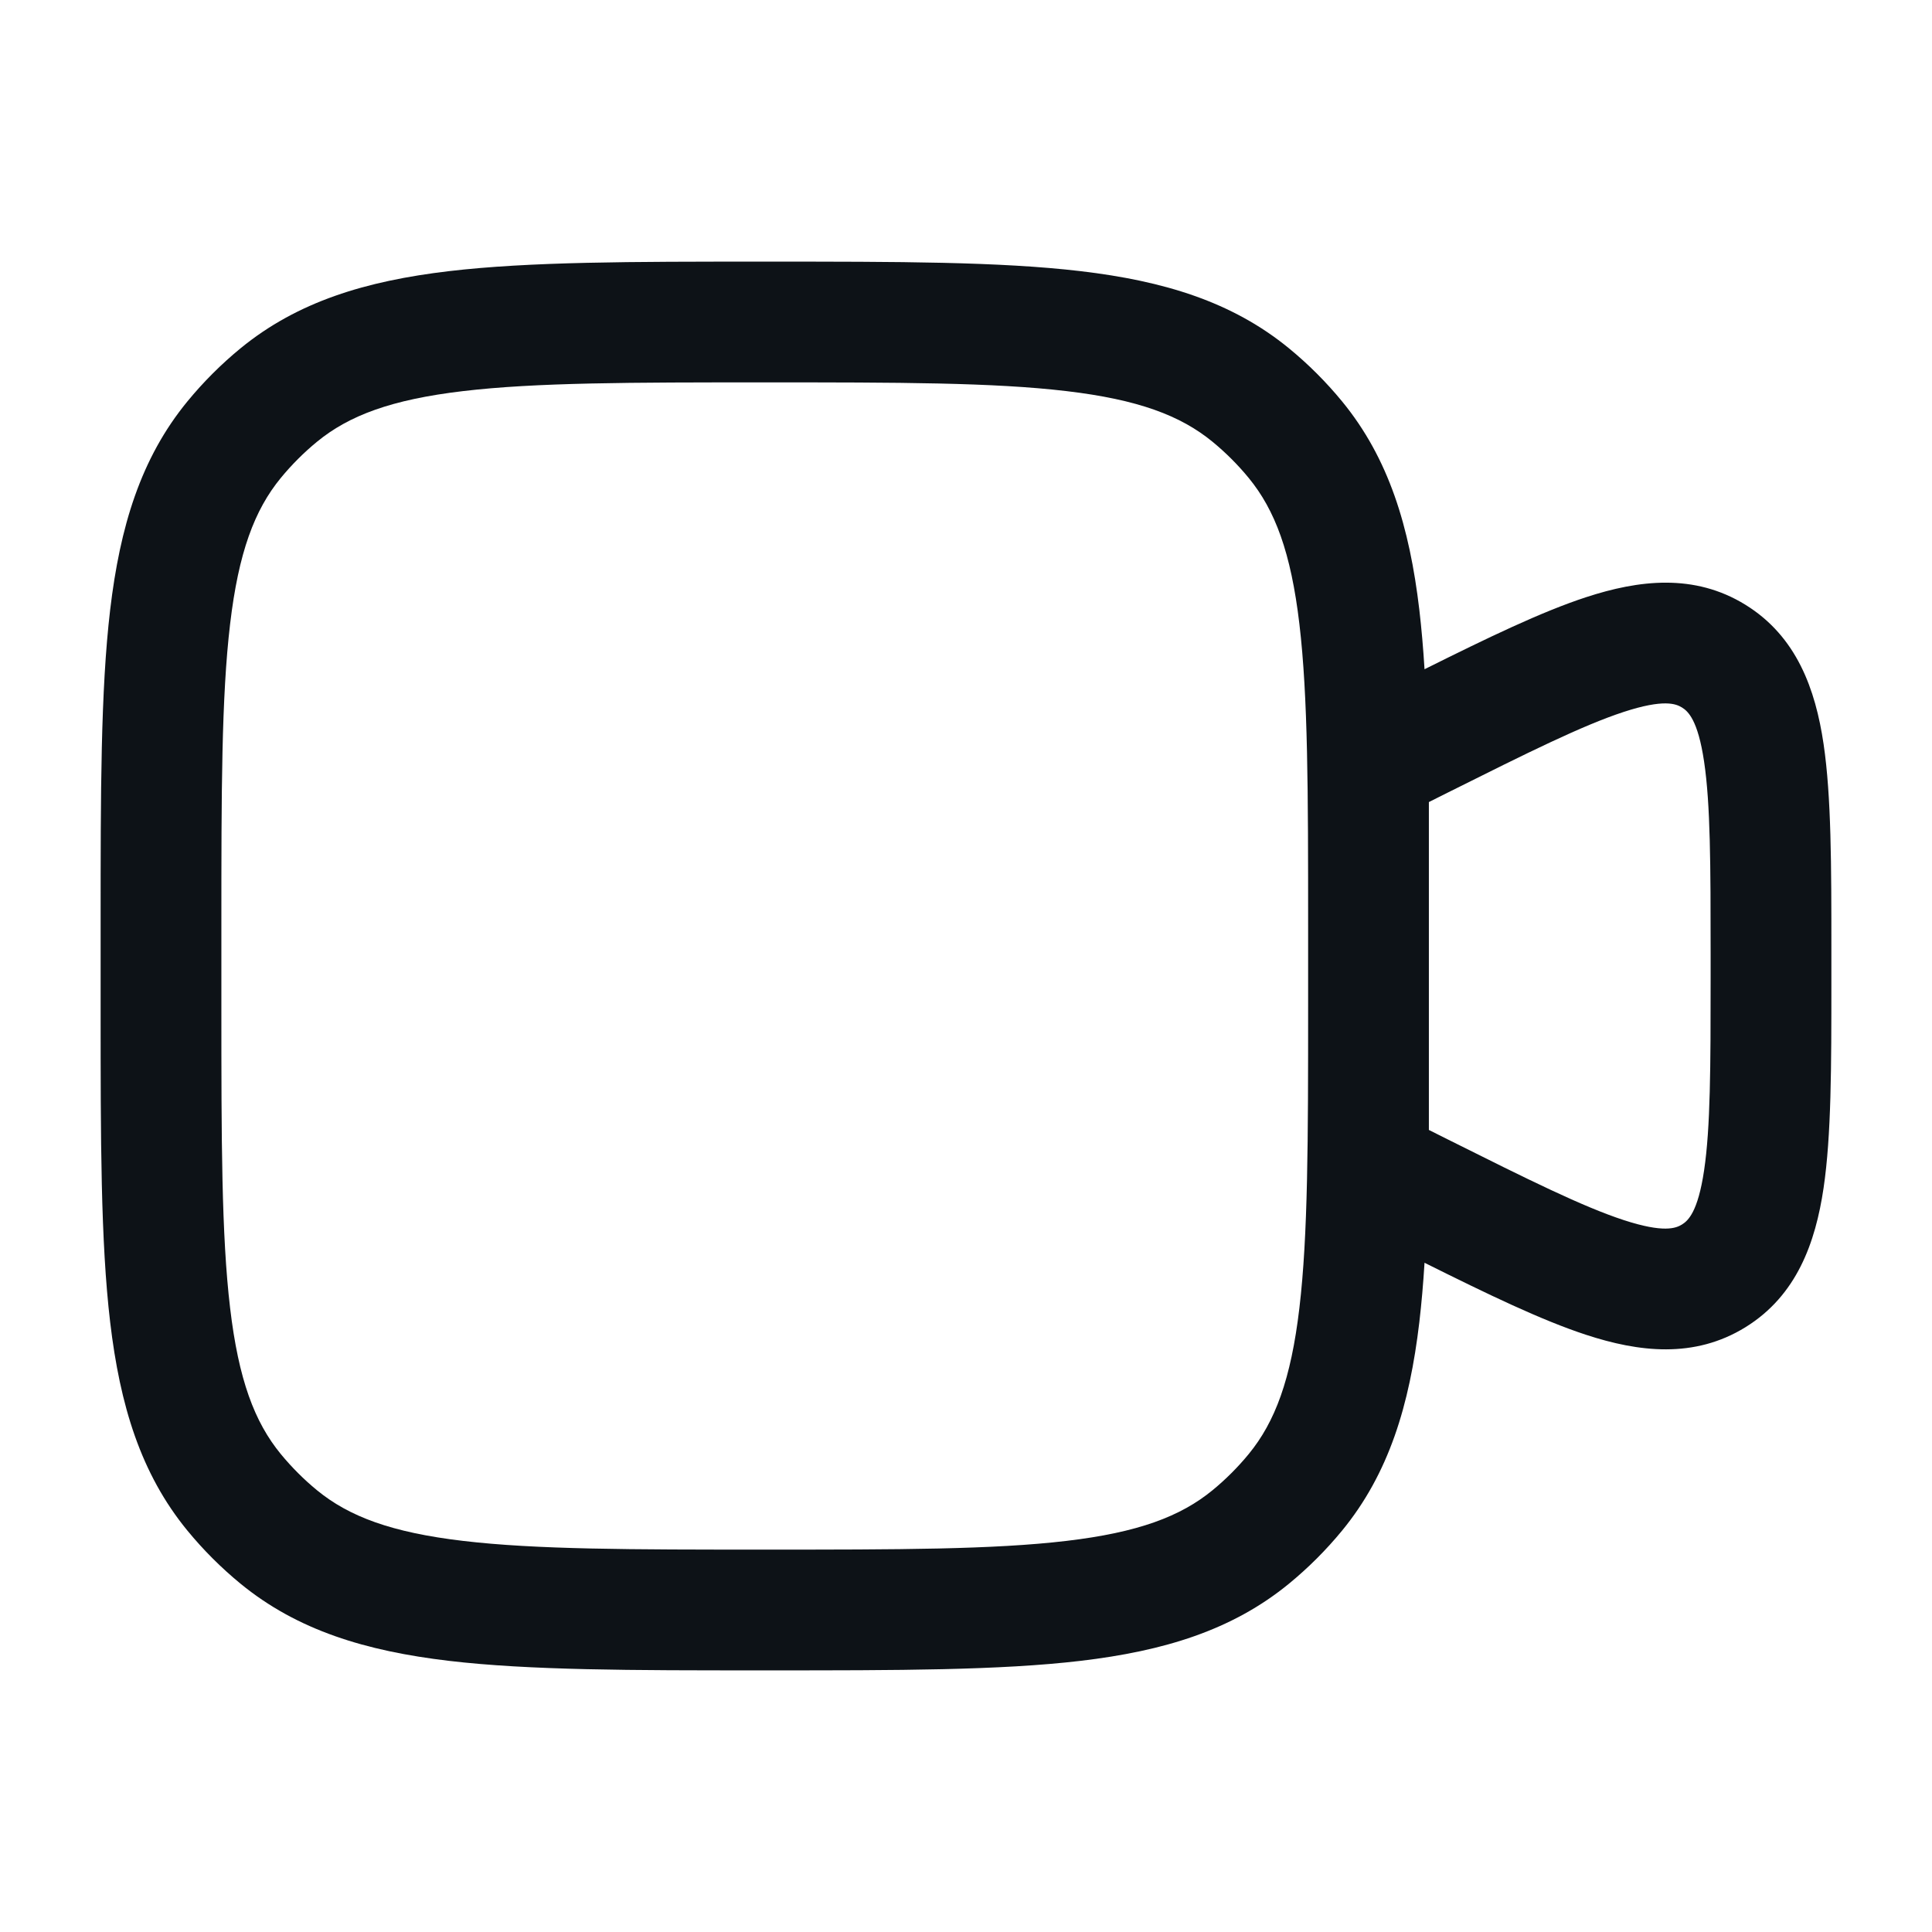 <svg width="48" height="48" viewBox="0 0 48 48" fill="none" xmlns="http://www.w3.org/2000/svg">
<path fill-rule="evenodd" clip-rule="evenodd" d="M18.902 6.5H19.098C22.302 6.5 24.841 6.5 26.849 6.737C28.911 6.981 30.609 7.493 32.027 8.656C32.508 9.051 32.949 9.492 33.344 9.973C34.507 11.391 35.019 13.089 35.263 15.15C35.317 15.614 35.36 16.106 35.392 16.627C36.964 15.844 38.296 15.2 39.406 14.837C40.709 14.411 42.091 14.238 43.366 15.026C44.64 15.814 45.105 17.127 45.306 18.483C45.5 19.791 45.5 21.515 45.5 23.585V24.415C45.5 26.485 45.5 28.209 45.306 29.517C45.105 30.873 44.64 32.186 43.366 32.974C42.091 33.762 40.709 33.59 39.406 33.163C38.296 32.8 36.964 32.156 35.392 31.373C35.36 31.894 35.317 32.386 35.263 32.849C35.019 34.911 34.507 36.609 33.344 38.027C32.949 38.508 32.508 38.949 32.027 39.344C30.609 40.507 28.911 41.019 26.849 41.263C24.841 41.5 22.302 41.5 19.098 41.5H18.902C15.698 41.5 13.159 41.5 11.15 41.263C9.089 41.019 7.391 40.507 5.973 39.344C5.492 38.949 5.051 38.508 4.656 38.027C3.493 36.609 2.981 34.911 2.737 32.849C2.5 30.841 2.5 28.302 2.5 25.098V22.902C2.5 19.698 2.5 17.159 2.737 15.15C2.981 13.089 3.493 11.391 4.656 9.973C5.051 9.492 5.492 9.051 5.973 8.656C7.391 7.493 9.089 6.981 11.15 6.737C13.159 6.5 15.698 6.5 18.902 6.5ZM32.5 25V23C32.5 19.676 32.498 17.314 32.283 15.503C32.073 13.724 31.677 12.671 31.025 11.876C30.755 11.547 30.453 11.245 30.124 10.975C29.329 10.323 28.276 9.927 26.497 9.717C24.686 9.502 22.324 9.5 19 9.5C15.676 9.5 13.315 9.502 11.503 9.717C9.724 9.927 8.671 10.323 7.876 10.975C7.547 11.245 7.246 11.547 6.975 11.876C6.323 12.671 5.927 13.724 5.717 15.503C5.502 17.314 5.5 19.676 5.5 23V25C5.5 28.324 5.502 30.686 5.717 32.497C5.927 34.276 6.323 35.329 6.975 36.124C7.246 36.453 7.547 36.755 7.876 37.025C8.671 37.677 9.724 38.073 11.503 38.283C13.315 38.498 15.676 38.5 19 38.5C22.324 38.5 24.686 38.498 26.497 38.283C28.276 38.073 29.329 37.677 30.124 37.025C30.453 36.755 30.755 36.453 31.025 36.124C31.677 35.329 32.073 34.276 32.283 32.497C32.498 30.686 32.5 28.324 32.5 25ZM35.5 28.073L35.987 28.317C37.978 29.312 39.32 29.978 40.339 30.312C41.338 30.639 41.64 30.514 41.789 30.422C41.937 30.33 42.184 30.116 42.338 29.076C42.496 28.015 42.5 26.518 42.5 24.292V23.708C42.5 21.482 42.496 19.985 42.338 18.924C42.184 17.884 41.937 17.67 41.789 17.578C41.64 17.486 41.338 17.361 40.339 17.688C39.32 18.022 37.978 18.688 35.987 19.683L35.5 19.927V22.733C35.5 22.789 35.5 22.846 35.5 22.902V25.098C35.5 25.154 35.5 25.211 35.5 25.267V28.073Z" fill="#0D1217"/>
</svg>
